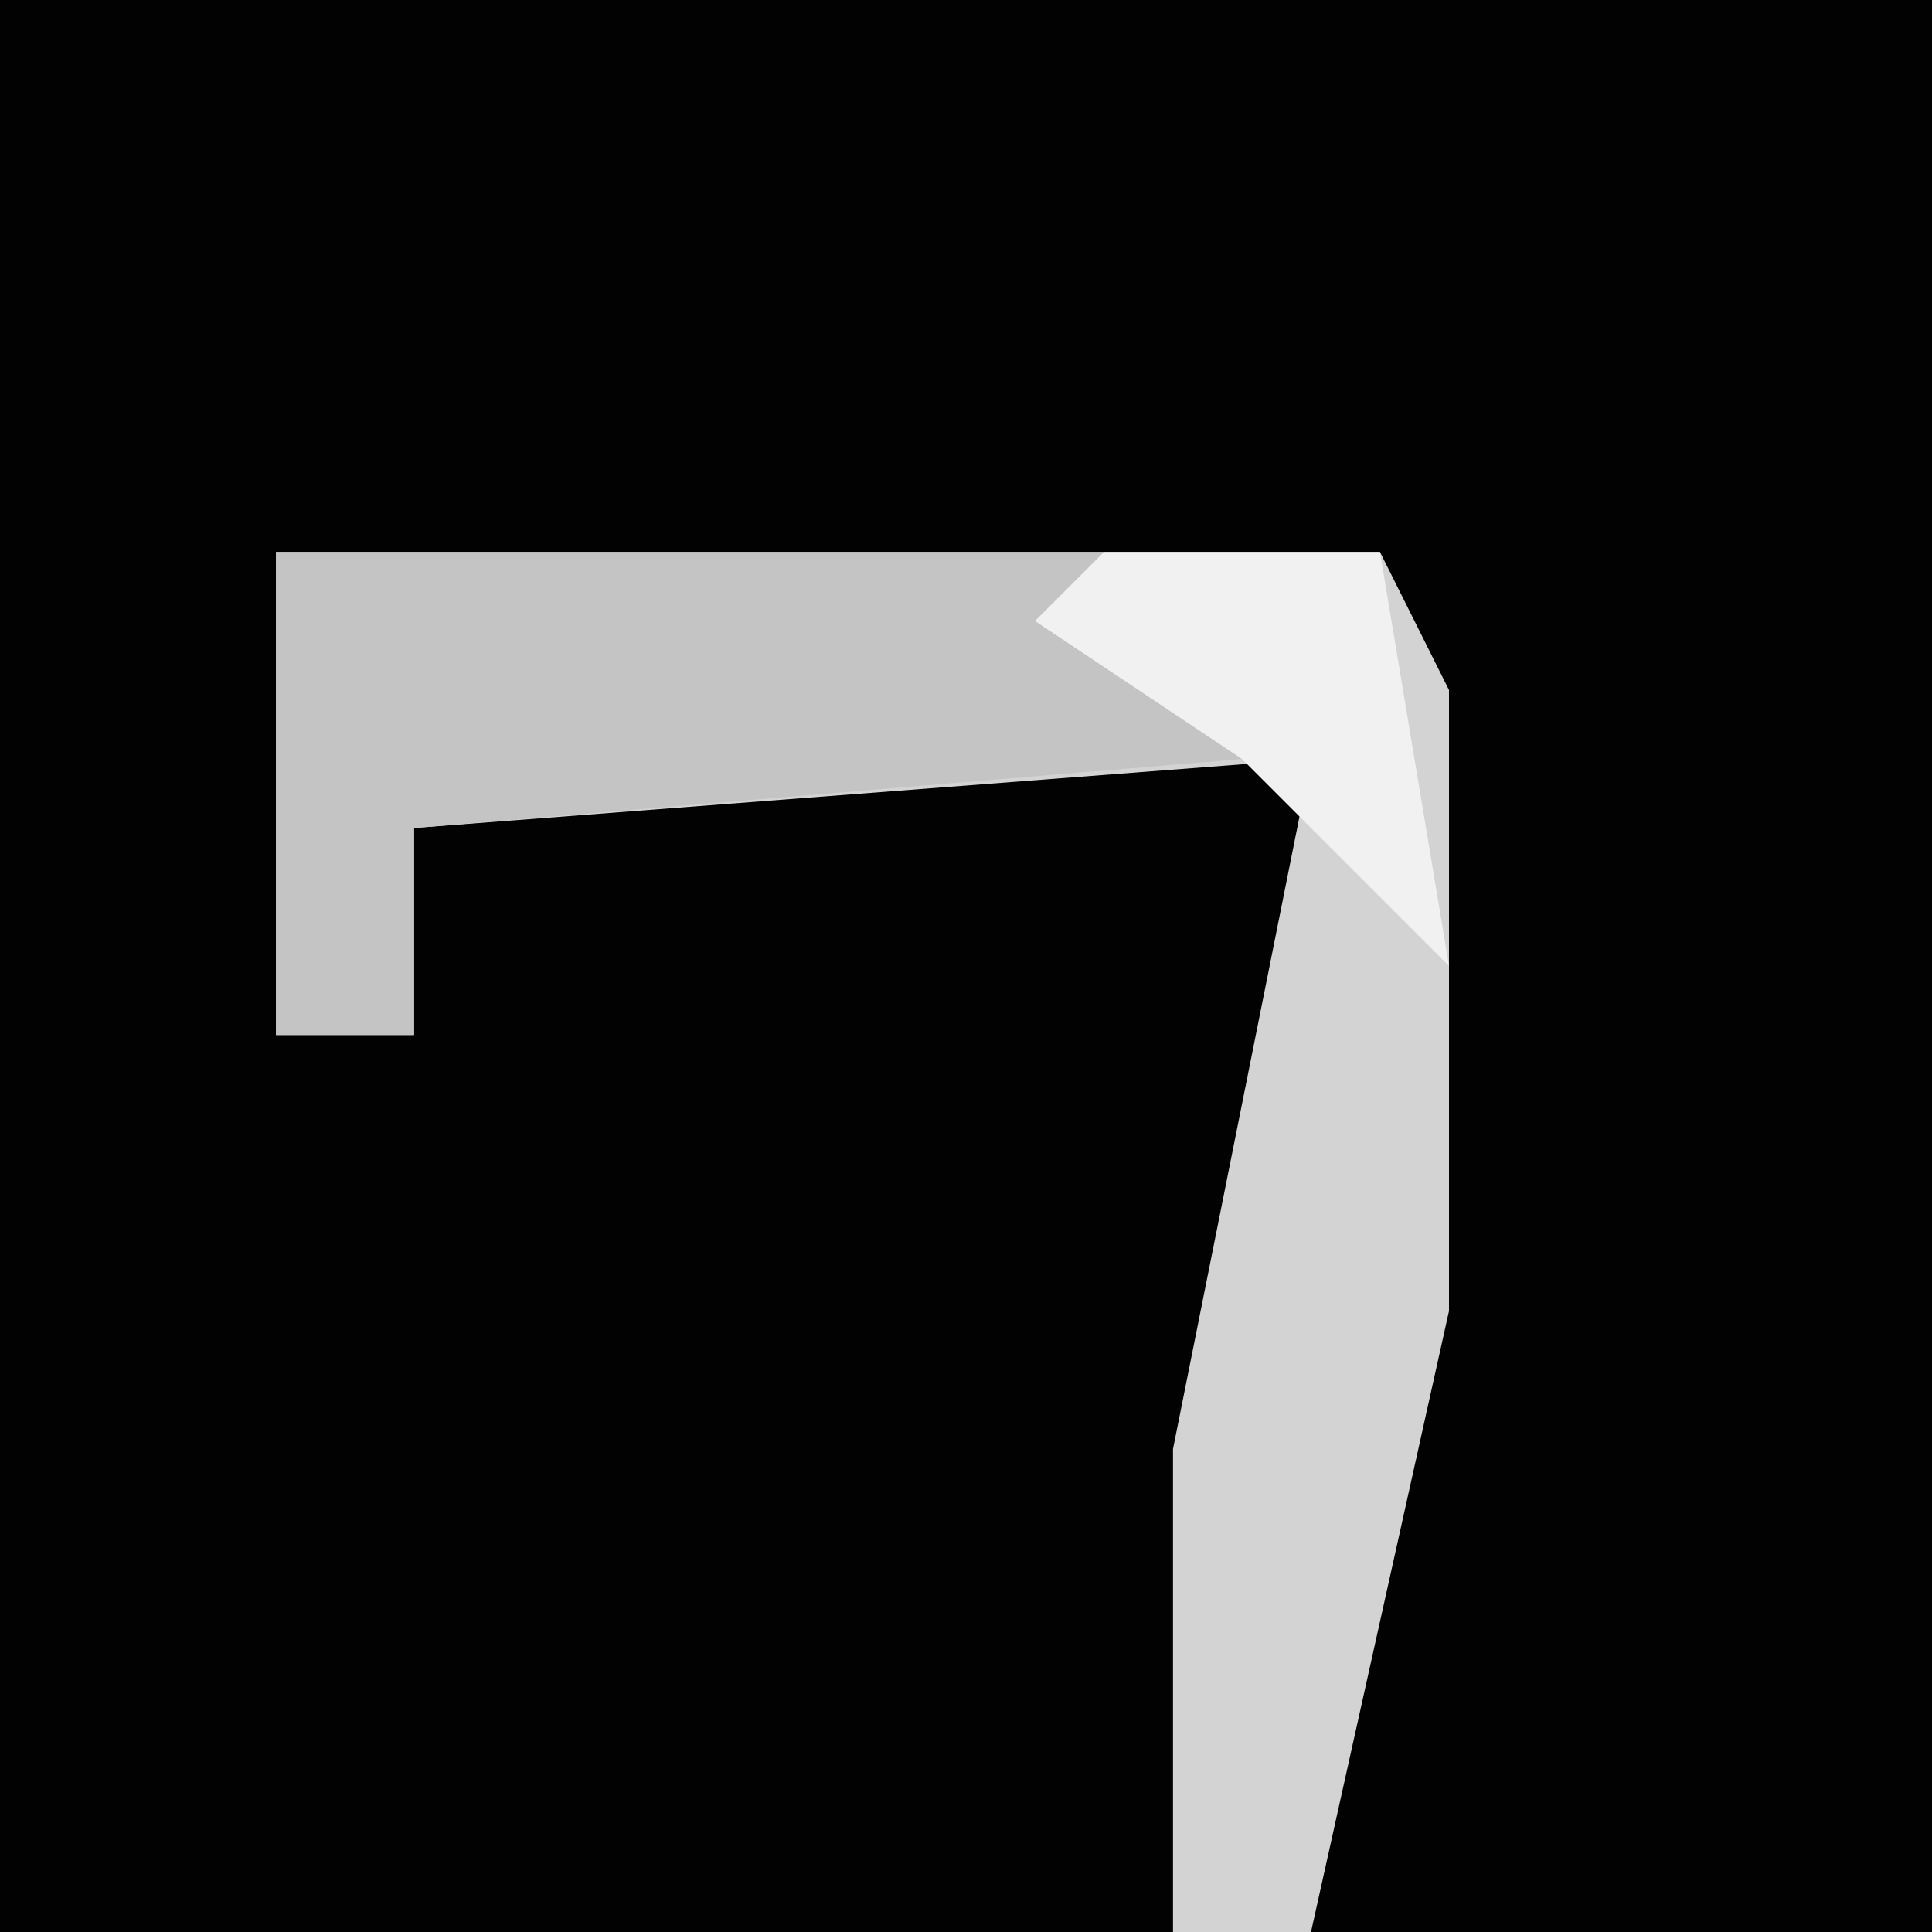 <?xml version="1.0" encoding="UTF-8"?>
<svg version="1.1" xmlns="http://www.w3.org/2000/svg" width="28" height="28">
<path d="M0,0 L28,0 L28,28 L0,28 Z " fill="#020202" transform="translate(0,0)"/>
<path d="M0,0 L16,0 L17,2 L17,11 L15,20 L13,20 L13,13 L15,3 L2,4 L2,7 L0,7 Z " fill="#D3D3D3" transform="translate(4,8)"/>
<path d="M0,0 L12,0 L14,3 L2,4 L2,7 L0,7 Z " fill="#C4C4C4" transform="translate(4,8)"/>
<path d="M0,0 L4,0 L5,6 L2,3 L-1,1 Z " fill="#F1F1F1" transform="translate(16,8)"/>
</svg>
